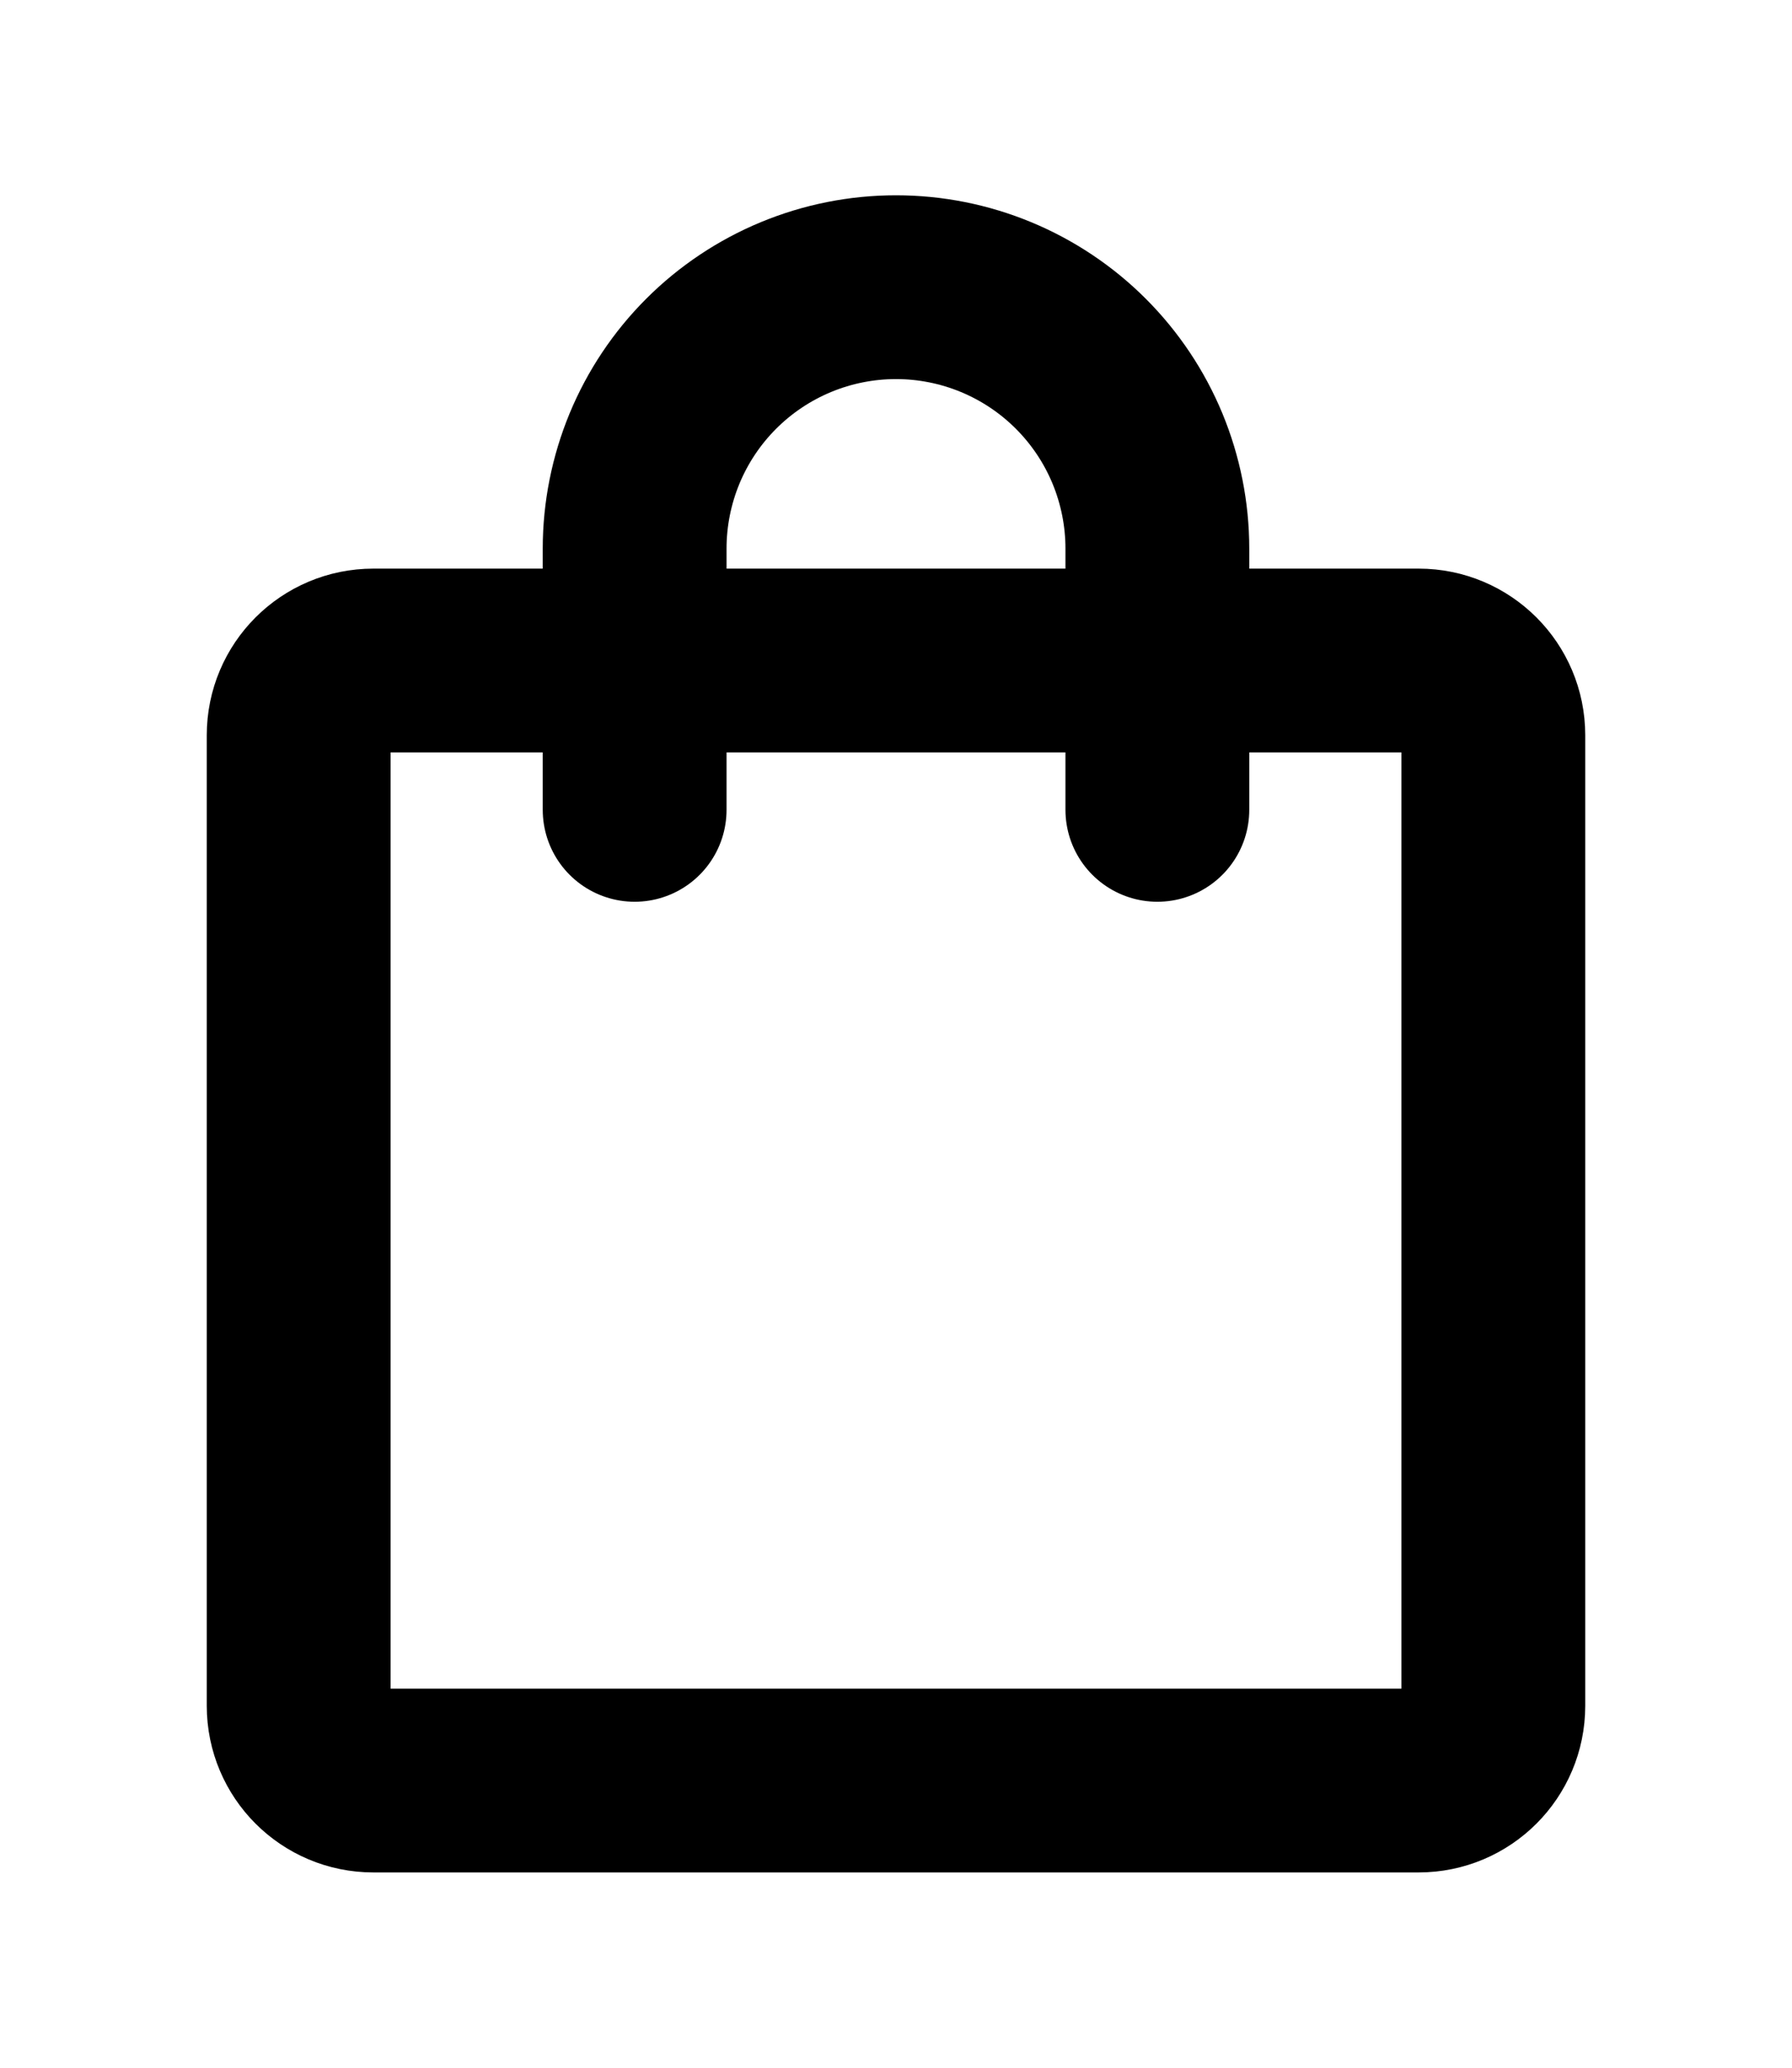 <svg xmlns="http://www.w3.org/2000/svg" width="39" height="45" fill="none" viewBox="0 0 39 45"><g filter="url(#filter0_d_145_78)"><path stroke="#000" stroke-linecap="round" stroke-linejoin="round" stroke-width="4" d="M30.875 12.375H8.125C7.228 12.375 6.5 13.102 6.5 14V35.125C6.5 36.023 7.228 36.75 8.125 36.75H30.875C31.772 36.75 32.5 36.023 32.5 35.125V14C32.5 13.102 31.772 12.375 30.875 12.375Z"/><path stroke="#000" stroke-linecap="round" stroke-linejoin="round" stroke-width="4" d="M13.812 15.625V9.938C13.812 9.191 13.96 8.451 14.245 7.761C14.531 7.071 14.95 6.444 15.478 5.916C16.006 5.388 16.633 4.969 17.323 4.683C18.014 4.397 18.753 4.25 19.5 4.25C20.247 4.25 20.986 4.397 21.677 4.683C22.367 4.969 22.994 5.388 23.522 5.916C24.05 6.444 24.469 7.071 24.755 7.761C25.04 8.451 25.188 9.191 25.188 9.938V15.625"/></g><defs><filter id="filter0_d_145_78" width="38" height="44.5" x=".5" y=".25" color-interpolation-filters="sRGB" filterUnits="userSpaceOnUse"><feFlood flood-opacity="0" result="BackgroundImageFix"/><feColorMatrix in="SourceAlpha" result="hardAlpha" type="matrix" values="0 0 0 0 0 0 0 0 0 0 0 0 0 0 0 0 0 0 127 0"/><feOffset dy="2"/><feGaussianBlur stdDeviation="2"/><feComposite in2="hardAlpha" operator="out"/><feColorMatrix type="matrix" values="0 0 0 0 0 0 0 0 0 0 0 0 0 0 0 0 0 0 0.25 0"/><feBlend in2="BackgroundImageFix" mode="normal" result="effect1_dropShadow_145_78"/><feBlend in="SourceGraphic" in2="effect1_dropShadow_145_78" mode="normal" result="shape"/></filter></defs></svg>